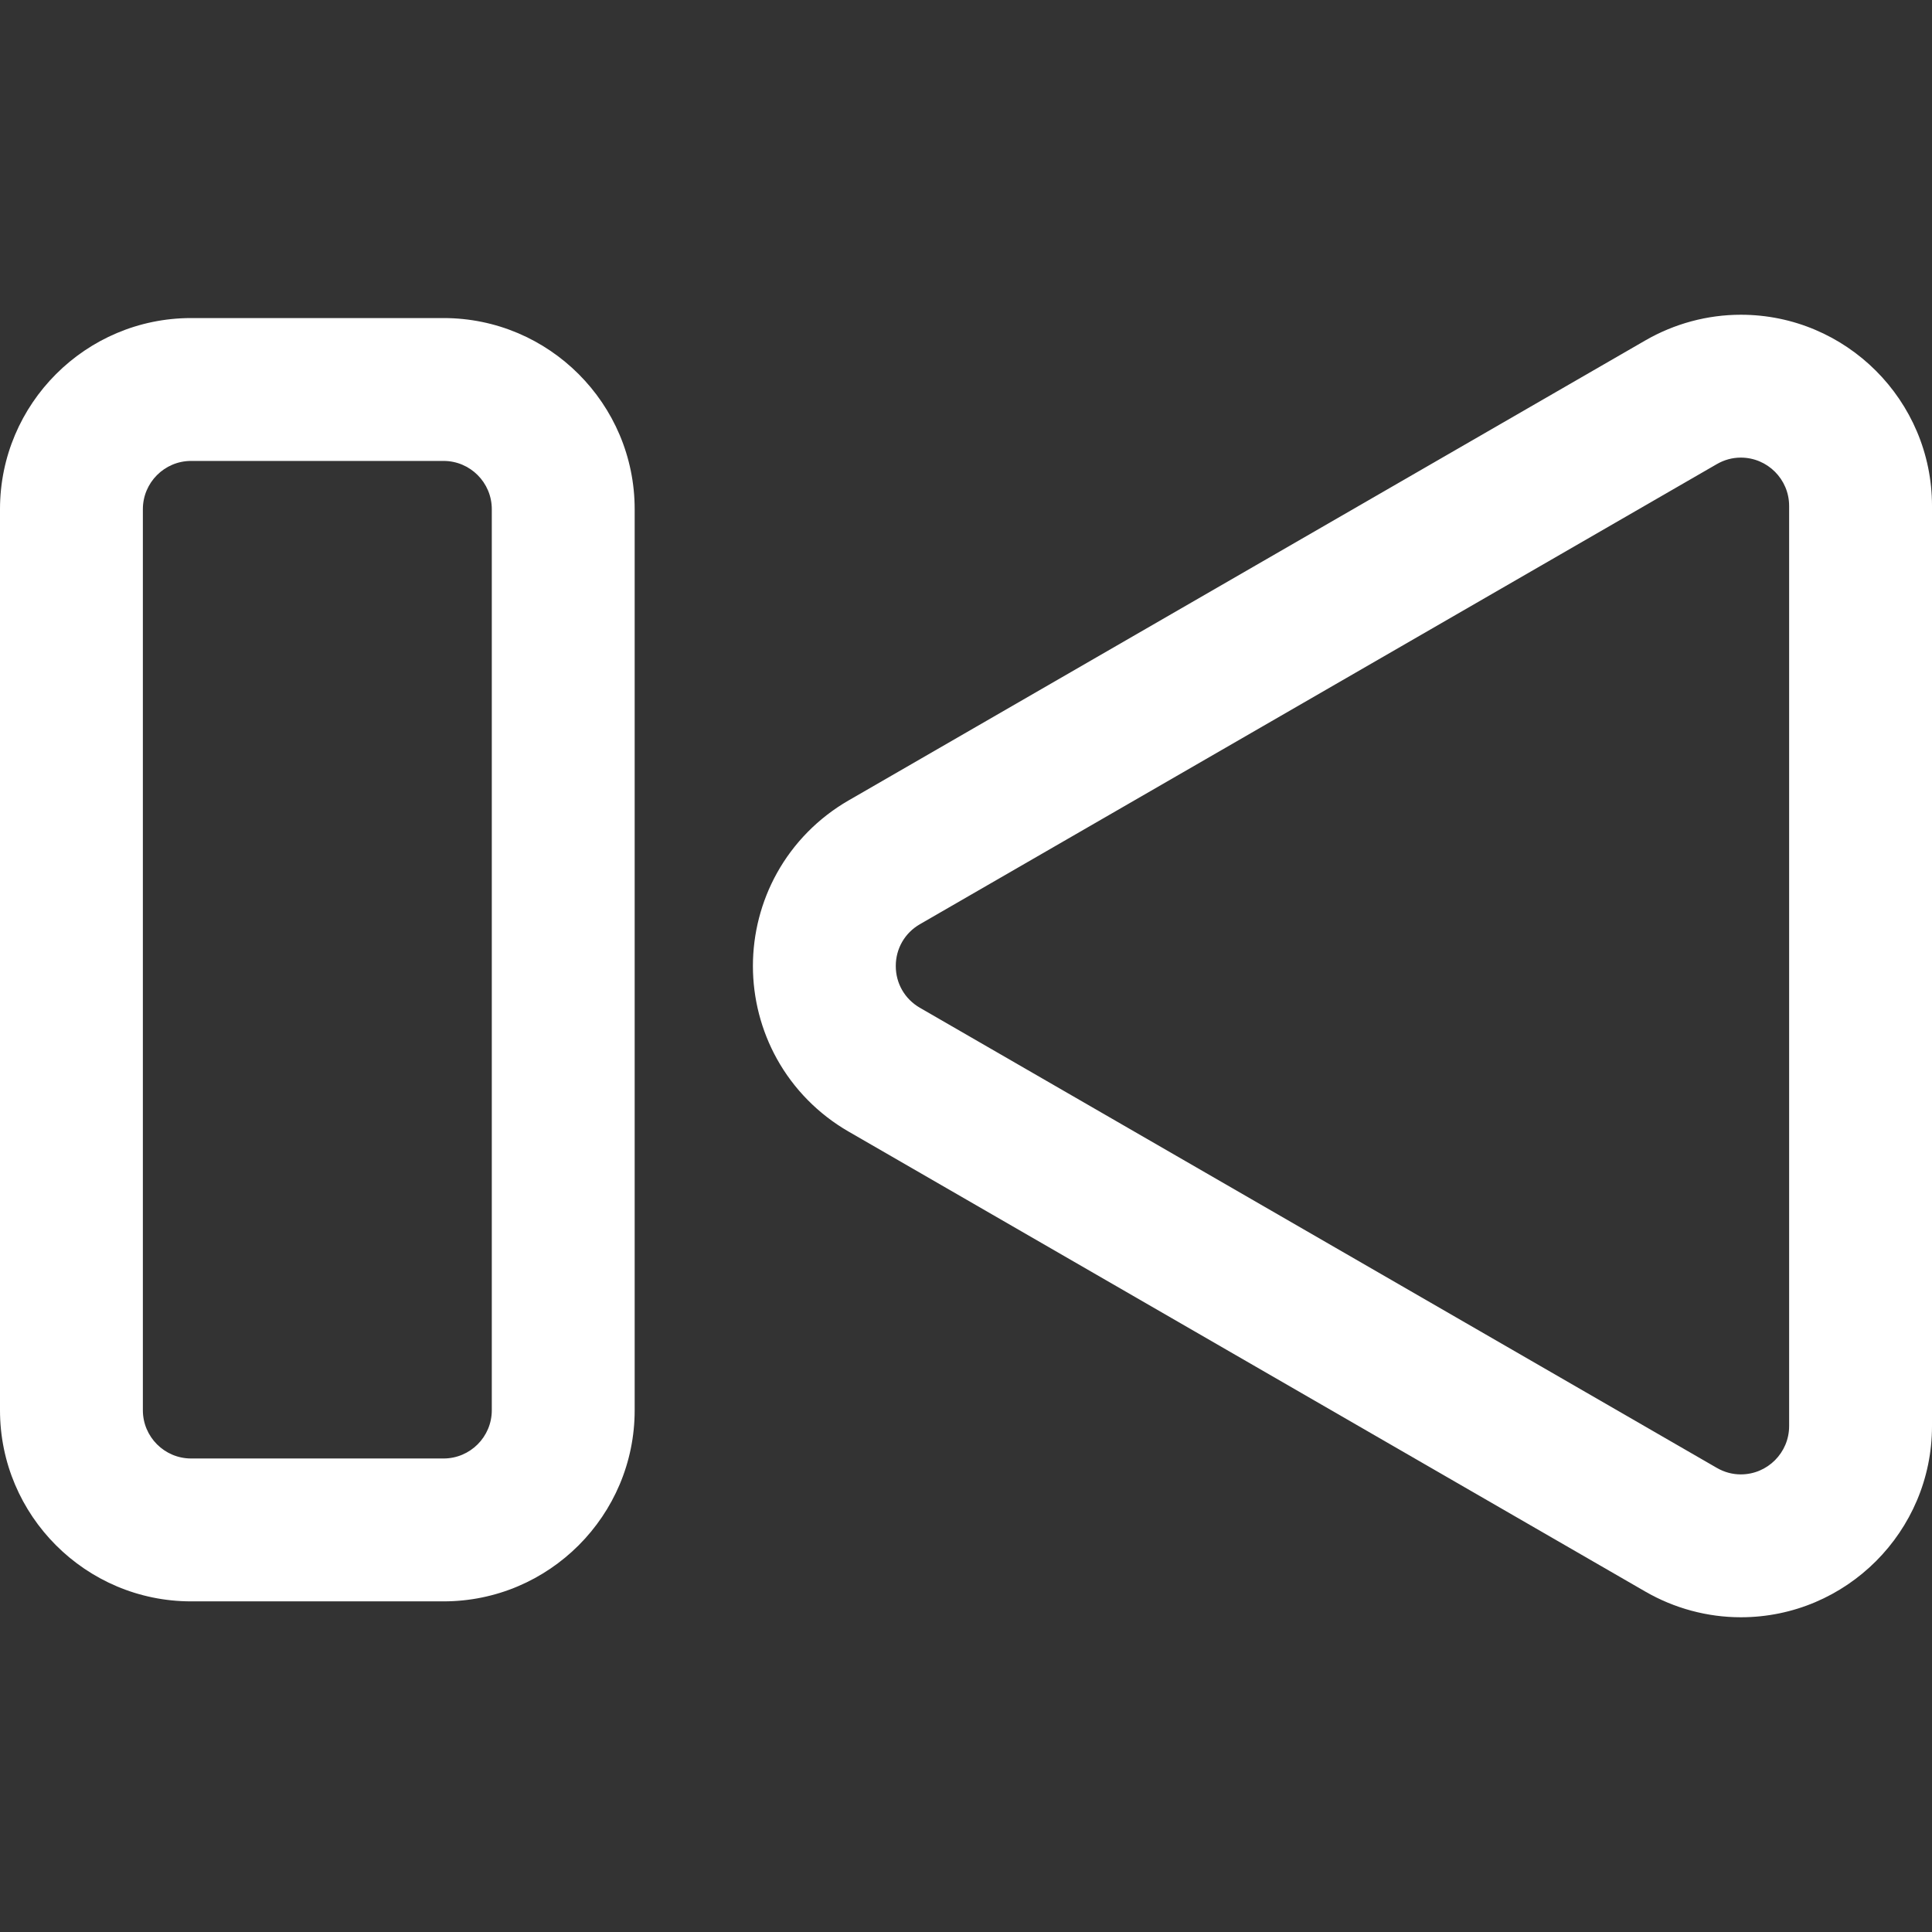 <?xml version="1.0" encoding="iso-8859-1"?>
<!-- Generator: Adobe Illustrator 16.0.0, SVG Export Plug-In . SVG Version: 6.00 Build 0)  -->
<!DOCTYPE svg PUBLIC "-//W3C//DTD SVG 1.1//EN" "http://www.w3.org/Graphics/SVG/1.1/DTD/svg11.dtd">
<svg version="1.1" id="Capa_1" xmlns="http://www.w3.org/2000/svg" xmlns:xlink="http://www.w3.org/1999/xlink" x="0px" y="0px"
	 viewBox="0 0 592.838 592.838" style="enable-background:new 0 0 592.838 592.838;"
	 xml:space="preserve">
<rect x="0" y="0" width="592.838" height="592.838" fill="#333333" stroke="none"/>
<g>
	<g>
		<g>
			<path d="M534.176,97.078c-10.15,0-20.195,2.702-29.049,7.813L260.601,246.069c-9.16,5.289-16.693,12.941-21.787,22.129
				c-4.765,8.596-7.283,18.355-7.283,28.221c0,9.866,2.519,19.625,7.283,28.221c5.093,9.189,12.627,16.842,21.788,22.131
				l244.527,141.178c8.85,5.109,18.895,7.811,29.047,7.811c32.07,0,58.162-26.092,58.162-58.162V155.241
				C592.338,123.17,566.246,97.078,534.176,97.078z M549.498,437.598c0,8.932-7.33,15.322-15.322,15.322
				c-2.547,0-5.162-0.648-7.627-2.072L282.021,309.67c-10.2-5.889-10.2-20.612,0-26.501l244.528-141.178
				c2.465-1.424,5.078-2.073,7.627-2.073c7.99,0,15.322,6.392,15.322,15.323V437.598L549.498,437.598z" fill="white"/>
			<path d="M534.176,496.26c-10.24,0-20.371-2.724-29.297-7.878L260.352,347.204c-9.239-5.334-16.838-13.053-21.976-22.321
				c-4.805-8.67-7.345-18.513-7.345-28.463c0-9.952,2.54-19.795,7.345-28.463c5.138-9.268,12.737-16.986,21.975-22.32
				l244.526-141.178c8.93-5.155,19.061-7.88,29.299-7.88c32.347,0,58.662,26.316,58.662,58.663v282.357
				C592.838,469.944,566.522,496.26,534.176,496.26z M534.176,97.578c-10.062,0-20.021,2.679-28.799,7.746L260.851,246.502
				c-9.081,5.243-16.55,12.829-21.6,21.938c-4.724,8.521-7.22,18.196-7.22,27.979c0,9.782,2.497,19.457,7.22,27.979
				c5.049,9.109,12.518,16.696,21.601,21.94l244.527,141.178c8.774,5.065,18.732,7.743,28.797,7.743
				c31.795,0,57.662-25.867,57.662-57.662V155.241C591.838,123.445,565.971,97.578,534.176,97.578z M534.176,453.42
				c-2.77,0-5.42-0.72-7.877-2.14L281.771,310.103c-4.947-2.855-7.9-7.971-7.9-13.683s2.953-10.828,7.9-13.684l244.528-141.178
				c2.458-1.42,5.108-2.14,7.877-2.14c8.725,0,15.822,7.098,15.822,15.823v282.357C549.998,446.322,542.9,453.42,534.176,453.42z
				 M534.176,140.417c-2.591,0-5.072,0.675-7.377,2.006L282.271,283.602c-4.634,2.675-7.4,7.466-7.4,12.817s2.766,10.142,7.4,12.818
				l244.528,141.178c2.304,1.33,4.785,2.005,7.377,2.005c8.173,0,14.822-6.649,14.822-14.822V155.24
				C548.998,147.067,542.349,140.417,534.176,140.417z" fill="white"/>
		</g>
		<g>
			<path d="M136.109,98.098H58.64c-32.059,0-58.14,26.082-58.14,58.14V432.74c0,32.059,26.082,58.141,58.14,58.141h77.469
				c32.059,0,58.14-26.082,58.14-58.141V156.238C194.249,124.179,168.167,98.098,136.109,98.098z M151.409,432.74
				c0,8.449-6.85,15.299-15.3,15.299H58.64c-8.45,0-15.3-6.85-15.3-15.299V156.238c0-8.45,6.85-15.3,15.3-15.3h77.469
				c8.45,0,15.3,6.85,15.3,15.3V432.74z" fill="white"/>
			<path d="M136.109,491.381H58.64C26.306,491.381,0,465.075,0,432.74V156.238c0-32.334,26.306-58.64,58.64-58.64h77.469
				c32.334,0,58.64,26.306,58.64,58.64V432.74C194.749,465.075,168.443,491.381,136.109,491.381z M58.64,98.598
				C26.857,98.598,1,124.455,1,156.238V432.74c0,31.783,25.857,57.641,57.64,57.641h77.469c31.783,0,57.64-25.857,57.64-57.641
				V156.238c0-31.783-25.857-57.64-57.64-57.64H58.64z M136.109,448.539H58.64c-8.712,0-15.8-7.087-15.8-15.799V156.238
				c0-8.712,7.088-15.8,15.8-15.8h77.469c8.712,0,15.8,7.088,15.8,15.8V432.74C151.909,441.452,144.821,448.539,136.109,448.539z
				 M58.64,141.438c-8.161,0-14.8,6.639-14.8,14.8V432.74c0,8.16,6.639,14.799,14.8,14.799h77.469c8.161,0,14.8-6.639,14.8-14.799
				V156.238c0-8.161-6.639-14.8-14.8-14.8H58.64z" fill="white"/>
		</g>
	</g>
</g>
<g>
</g>
<g>
</g>
<g>
</g>
<g>
</g>
<g>
</g>
<g>
</g>
<g>
</g>
<g>
</g>
<g>
</g>
<g>
</g>
<g>
</g>
<g>
</g>
<g>
</g>
<g>
</g>
<g>
</g>
</svg>
